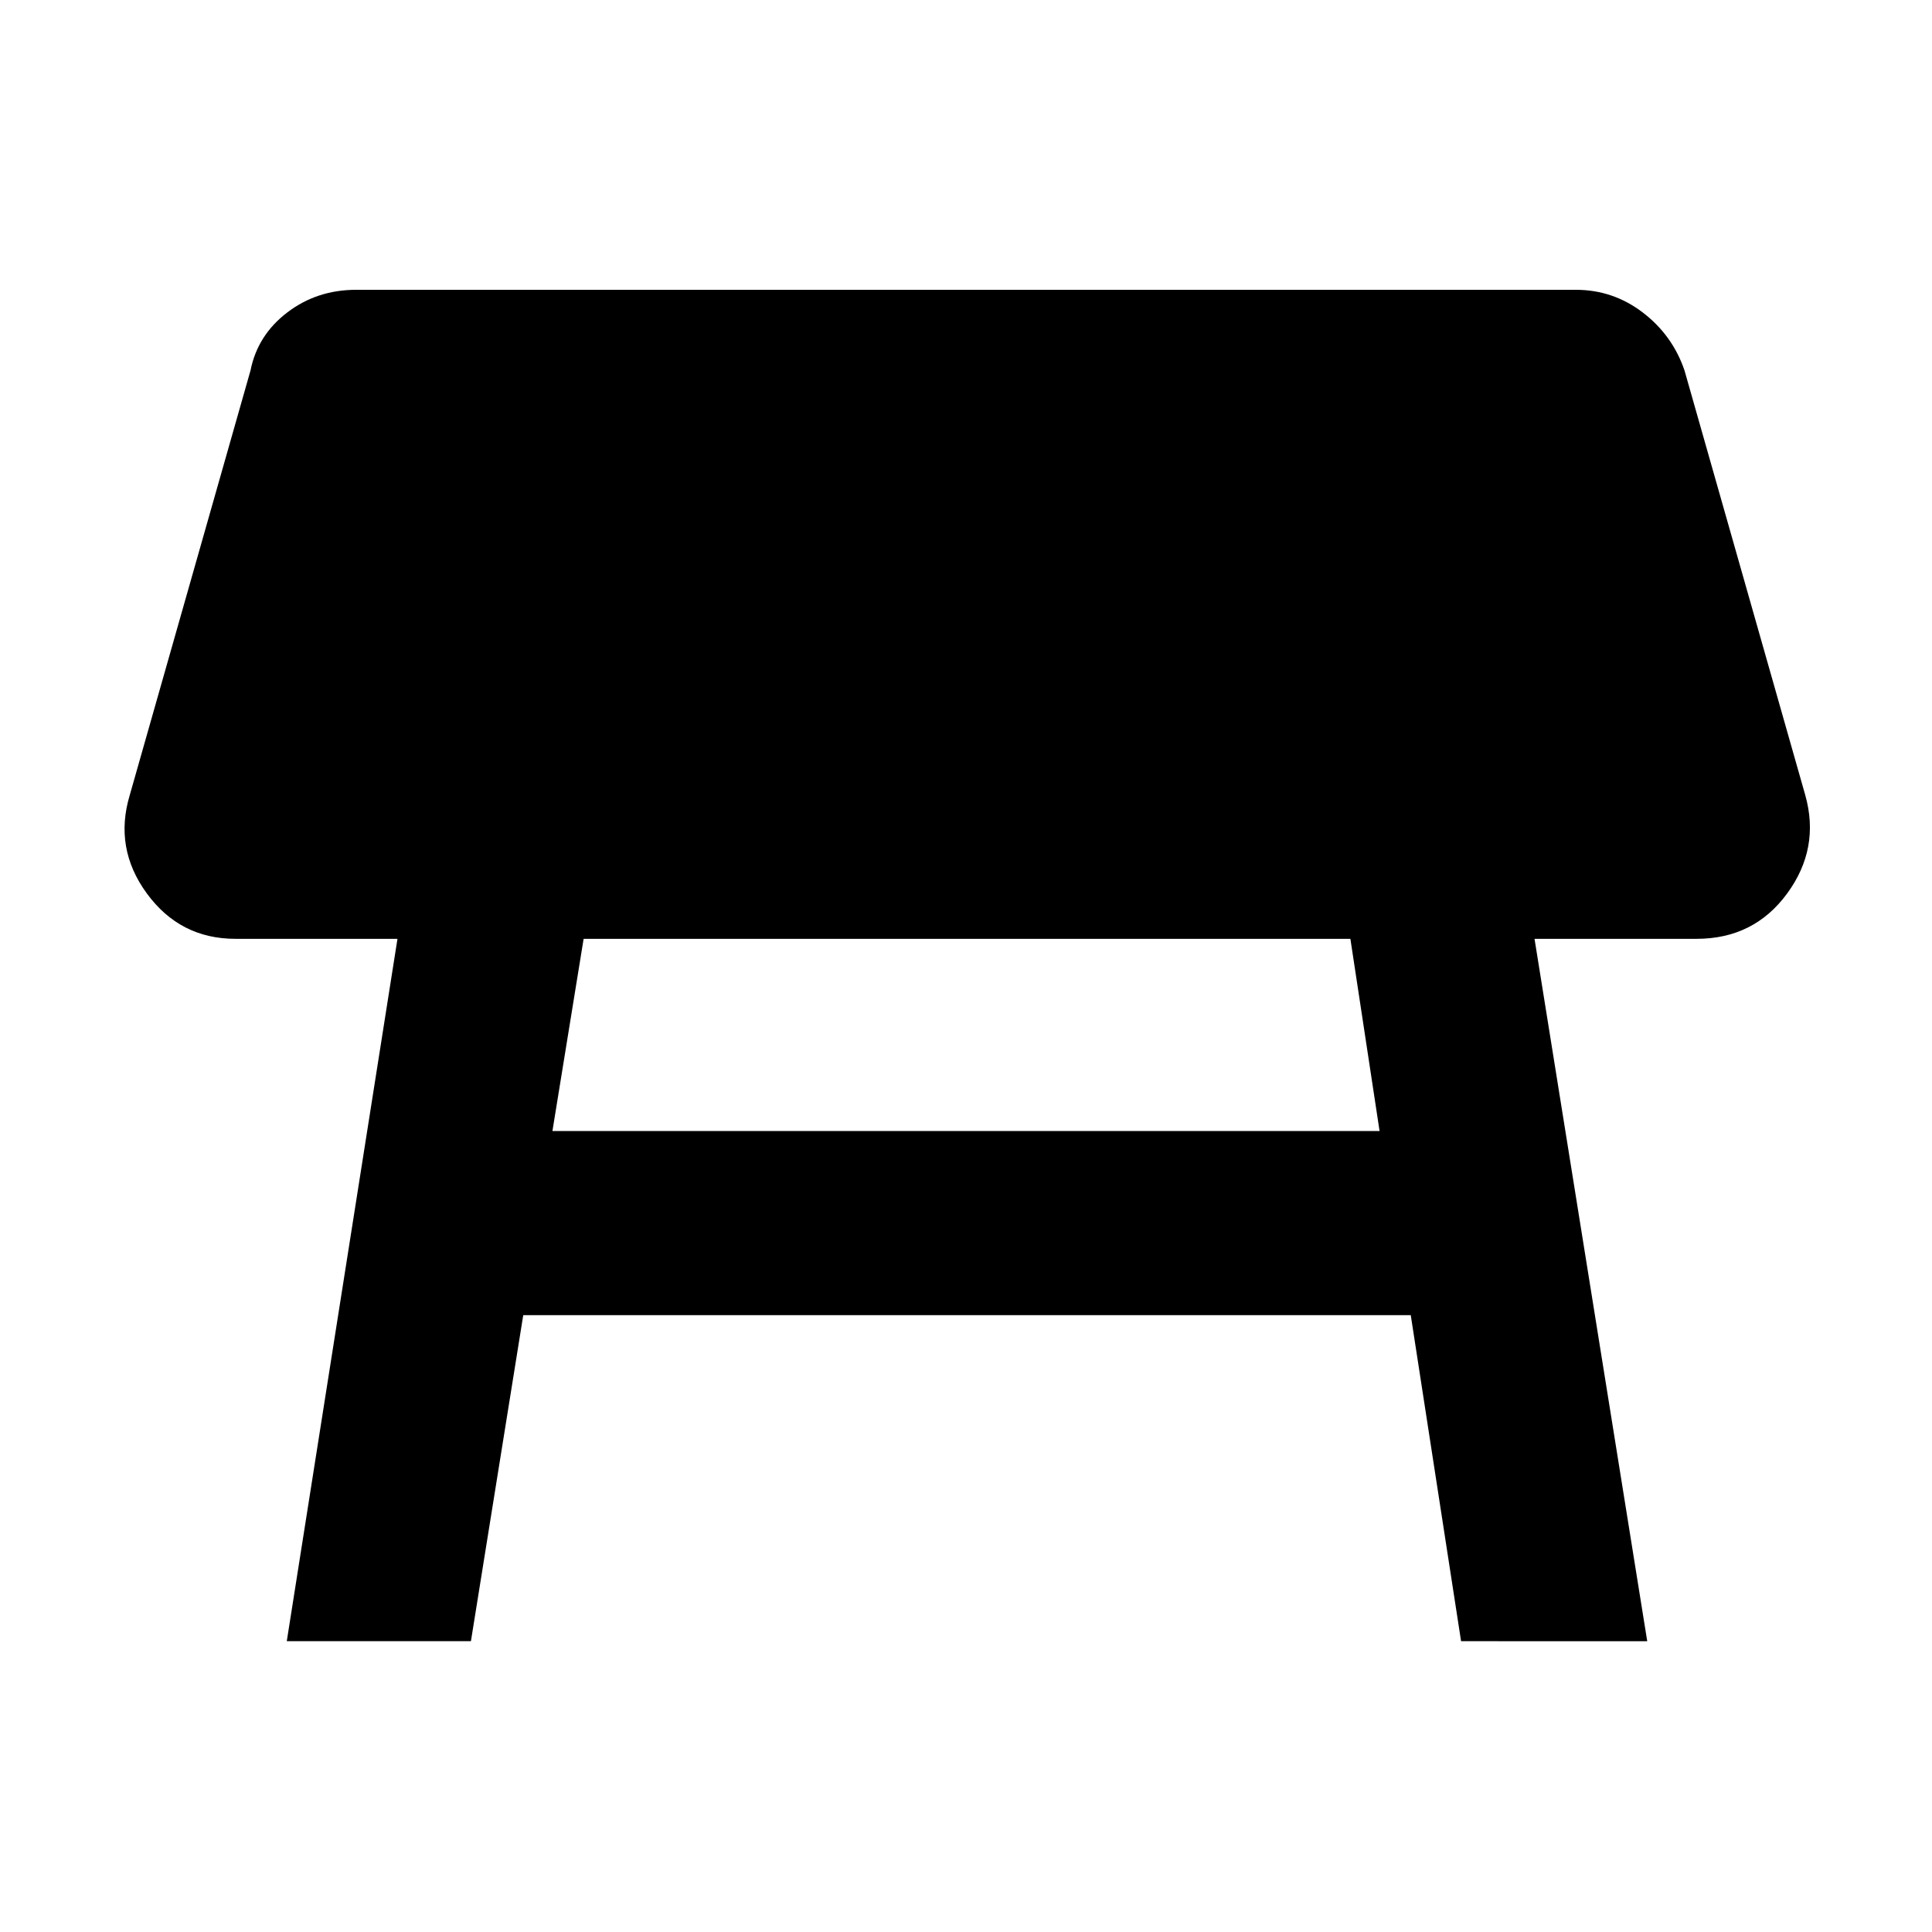 <svg xmlns="http://www.w3.org/2000/svg" height="48" viewBox="0 -960 960 960" width="48"><path d="M671-493.5H290L274.5-398h411L671-493.5Zm-528.5 349 55-349H117q-27.5 0-44-22.5t-8.5-49l60-211q3.5-17.5 18.25-28.75T177-816h606q18.5 0 33.25 11.25T837-776l60 211q7.5 26.5-9 49t-45 22.5h-80.5l56 349H726l-25-162H260l-26 162h-91.5Z"/></svg>